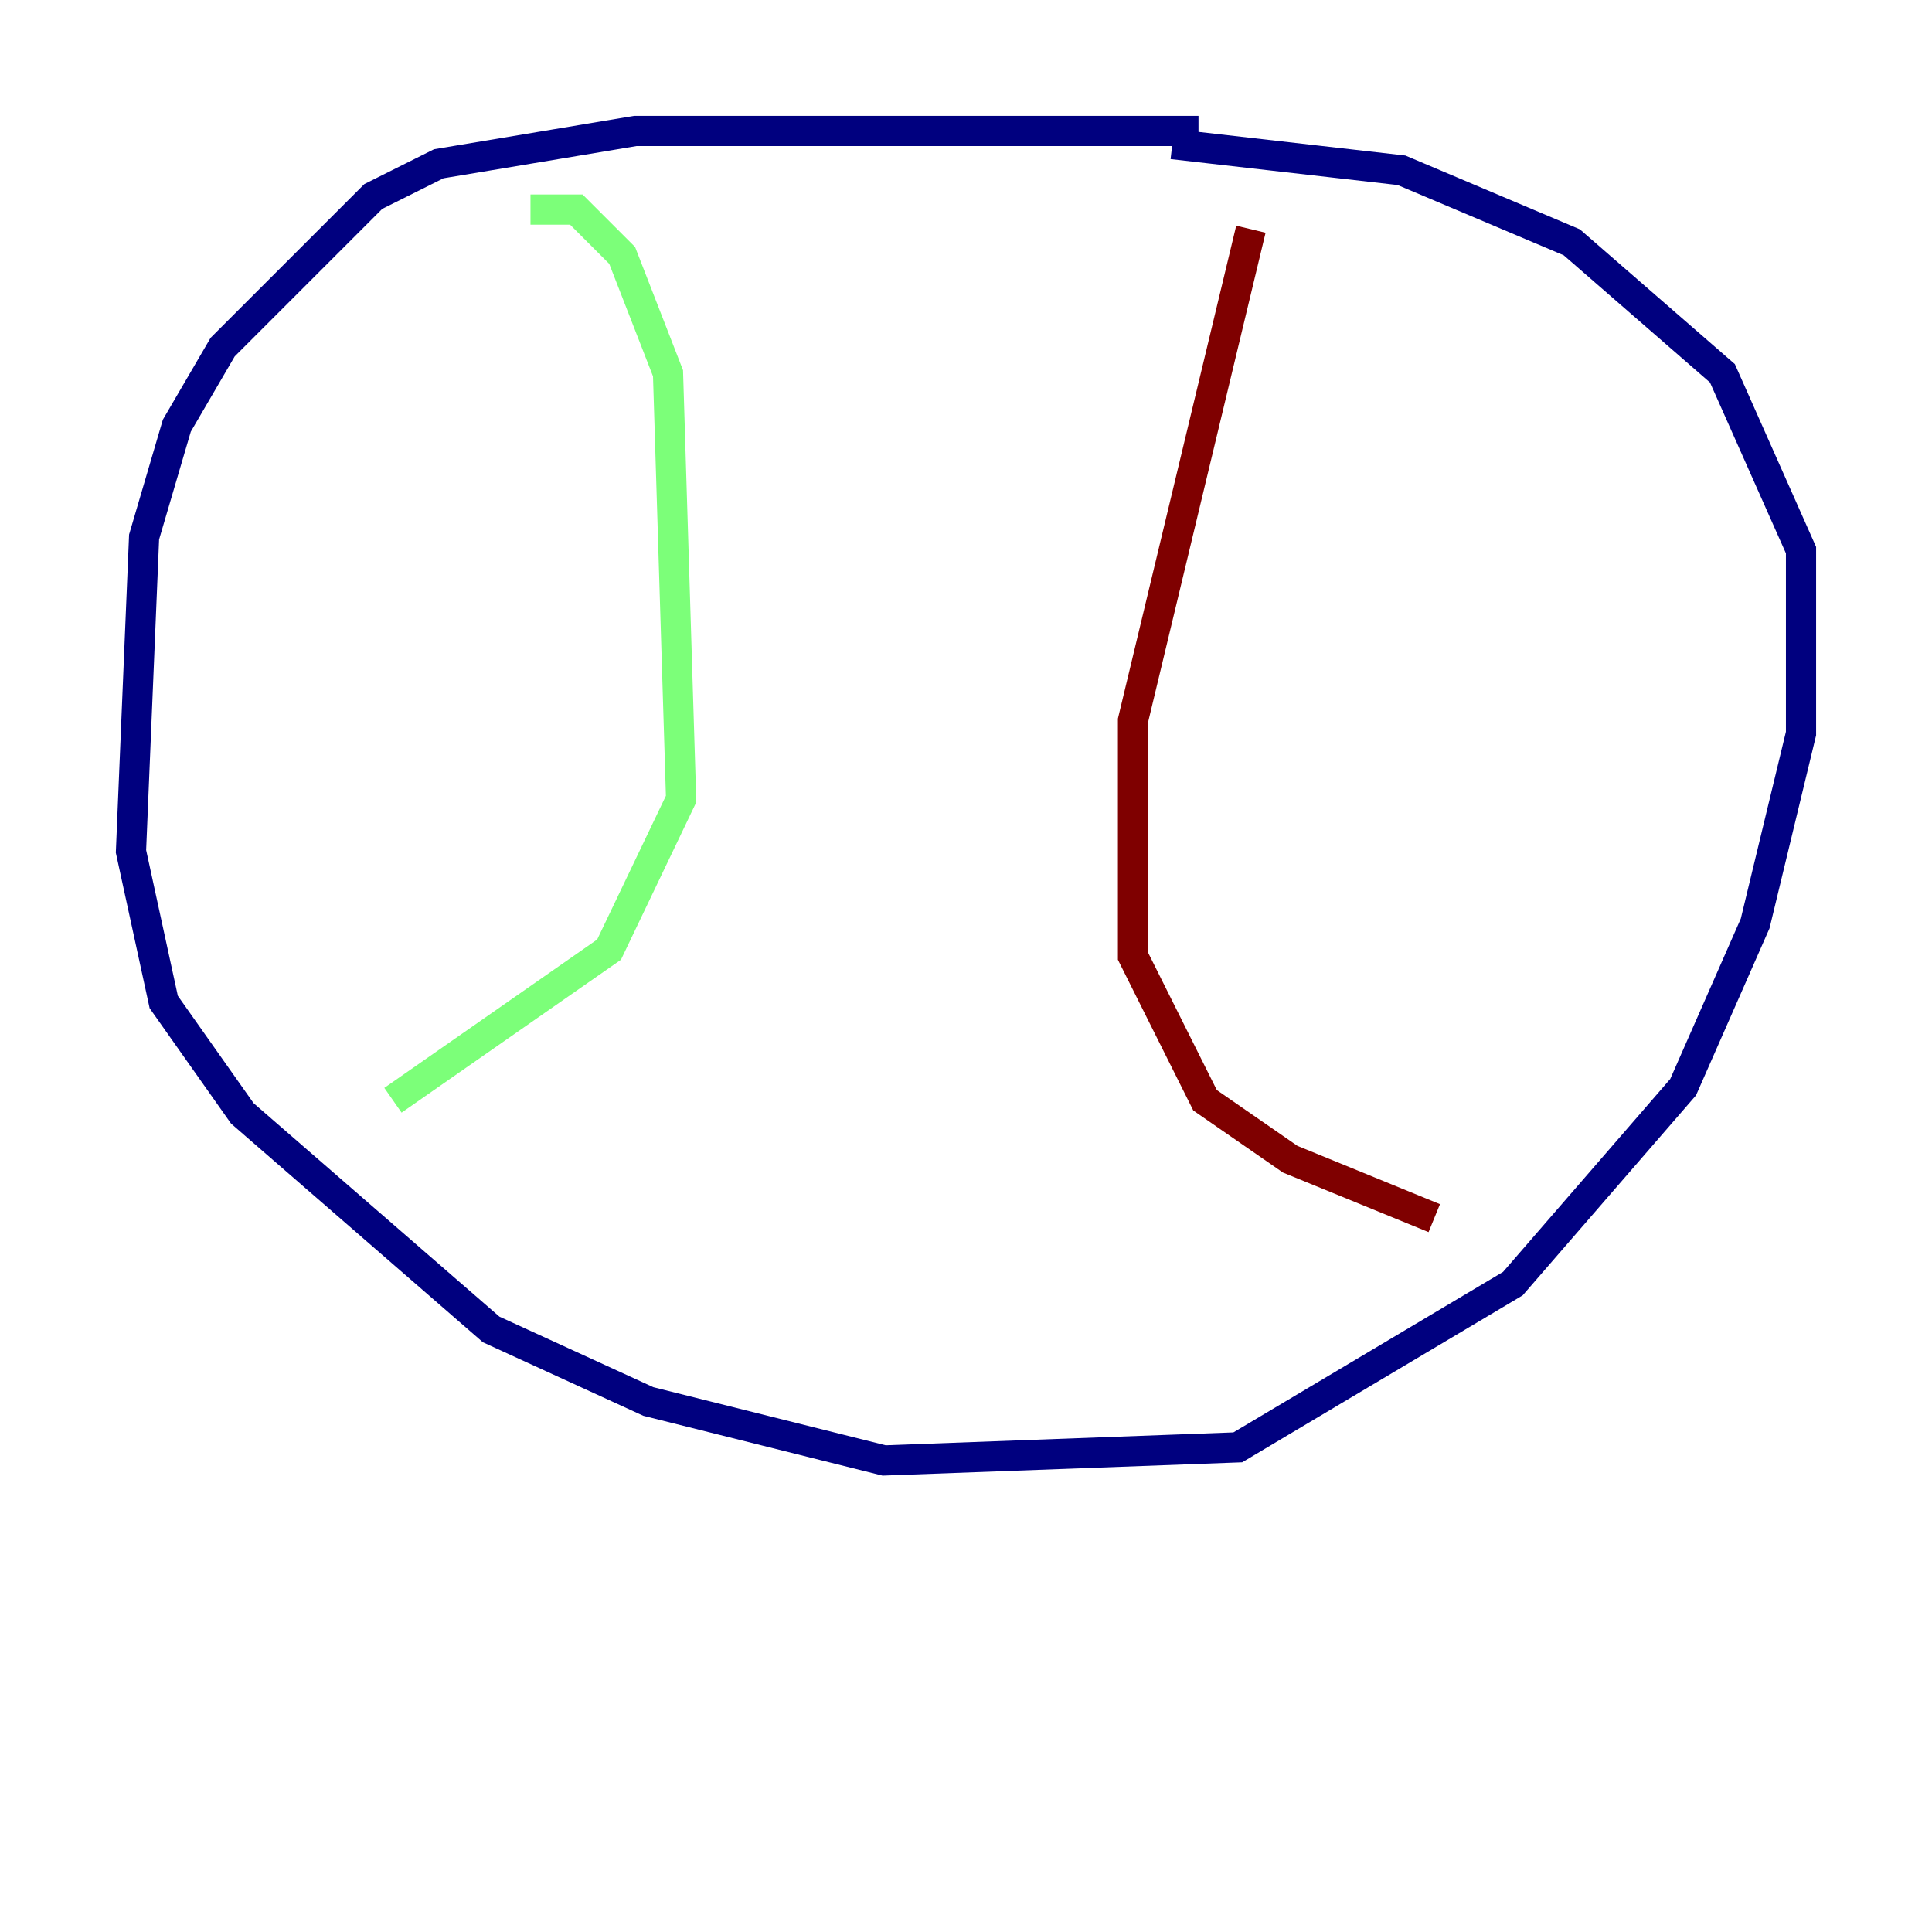 <?xml version="1.0" encoding="utf-8" ?>
<svg baseProfile="tiny" height="128" version="1.2" viewBox="0,0,128,128" width="128" xmlns="http://www.w3.org/2000/svg" xmlns:ev="http://www.w3.org/2001/xml-events" xmlns:xlink="http://www.w3.org/1999/xlink"><defs /><polyline fill="none" points="79.403,8.678 42.088,8.678 29.071,10.848 24.732,13.017 14.752,22.997 11.715,28.203 9.546,35.58 8.678,56.407 10.848,66.386 16.054,73.763 32.542,88.081 42.956,92.854 58.576,96.759 82.007,95.891 100.231,85.044 111.512,72.027 116.285,61.18 119.322,48.597 119.322,36.447 114.115,24.732 104.136,16.054 92.854,11.281 77.668,9.546" stroke="#00007f" stroke-width="2" /><polyline fill="none" points="35.146,13.885 38.183,13.885 41.22,16.922 44.258,24.732 45.125,52.936 40.352,62.915 26.034,72.895" stroke="#7cff79" stroke-width="2" /><polyline fill="none" points="82.875,15.186 75.064,47.729 75.064,63.349 79.837,72.895 85.478,76.8 95.024,80.705" stroke="#7f0000" stroke-width="2" /></svg>